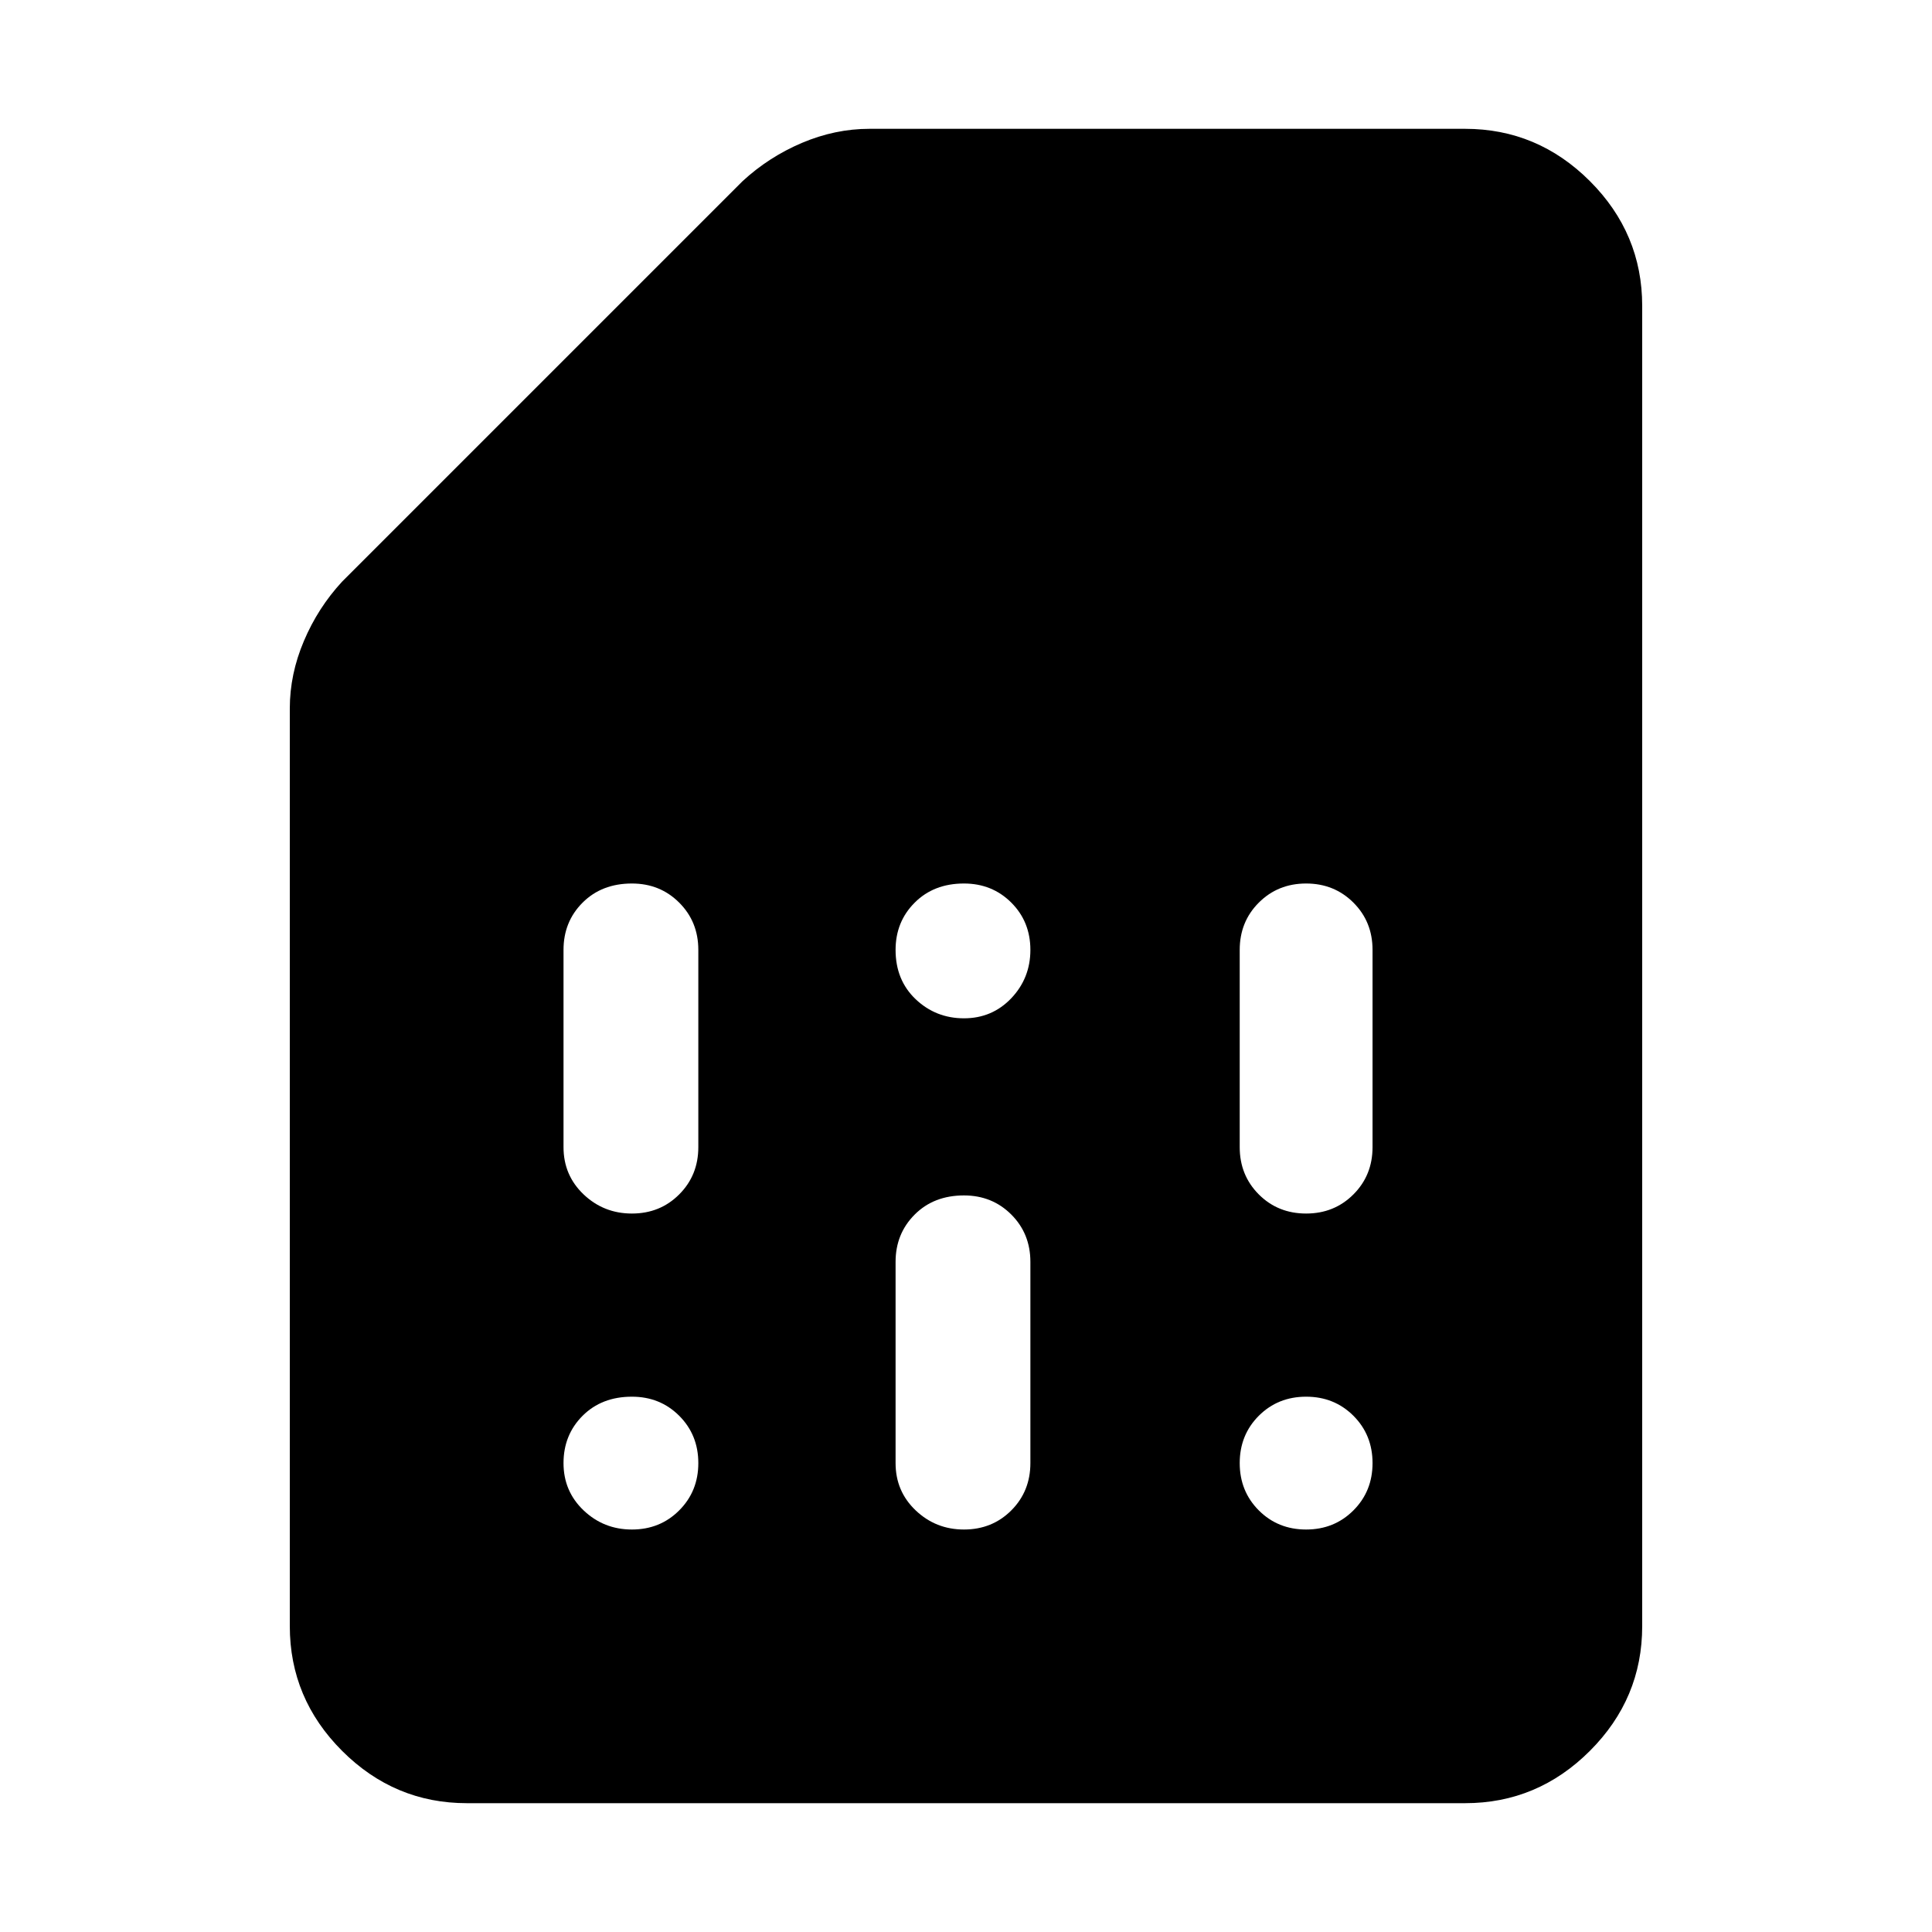 <svg xmlns="http://www.w3.org/2000/svg" height="40" width="40"><path d="M11.667 30.292Q11.667 30.875 12.083 31.271Q12.5 31.667 13.083 31.667Q13.667 31.667 14.062 31.271Q14.458 30.875 14.458 30.292Q14.458 29.708 14.062 29.312Q13.667 28.917 13.083 28.917Q12.458 28.917 12.062 29.312Q11.667 29.708 11.667 30.292ZM25.667 30.292Q25.667 30.875 26.062 31.271Q26.458 31.667 27.042 31.667Q27.625 31.667 28.021 31.271Q28.417 30.875 28.417 30.292Q28.417 29.708 28.021 29.312Q27.625 28.917 27.042 28.917Q26.458 28.917 26.062 29.312Q25.667 29.708 25.667 30.292ZM11.667 19.667V23.75Q11.667 24.333 12.083 24.729Q12.5 25.125 13.083 25.125Q13.667 25.125 14.062 24.729Q14.458 24.333 14.458 23.75V19.667Q14.458 19.083 14.062 18.688Q13.667 18.292 13.083 18.292Q12.458 18.292 12.062 18.688Q11.667 19.083 11.667 19.667ZM18.542 26.125V30.292Q18.542 30.875 18.958 31.271Q19.375 31.667 19.958 31.667Q20.542 31.667 20.938 31.271Q21.333 30.875 21.333 30.292V26.125Q21.333 25.542 20.938 25.146Q20.542 24.75 19.958 24.75Q19.333 24.75 18.938 25.146Q18.542 25.542 18.542 26.125ZM18.542 19.667Q18.542 20.292 18.958 20.688Q19.375 21.083 19.958 21.083Q20.542 21.083 20.938 20.667Q21.333 20.25 21.333 19.667Q21.333 19.083 20.938 18.688Q20.542 18.292 19.958 18.292Q19.333 18.292 18.938 18.688Q18.542 19.083 18.542 19.667ZM25.667 19.667V23.75Q25.667 24.333 26.062 24.729Q26.458 25.125 27.042 25.125Q27.625 25.125 28.021 24.729Q28.417 24.333 28.417 23.75V19.667Q28.417 19.083 28.021 18.688Q27.625 18.292 27.042 18.292Q26.458 18.292 26.062 18.688Q25.667 19.083 25.667 19.667ZM9.667 37.333Q8.167 37.333 7.083 36.25Q6 35.167 6 33.667V14.667Q6 13.958 6.292 13.271Q6.583 12.583 7.083 12.042L15.375 3.75Q15.917 3.25 16.604 2.958Q17.292 2.667 18 2.667H30.333Q31.833 2.667 32.917 3.75Q34 4.833 34 6.333V33.667Q34 35.167 32.917 36.25Q31.833 37.333 30.333 37.333Z"/></svg>